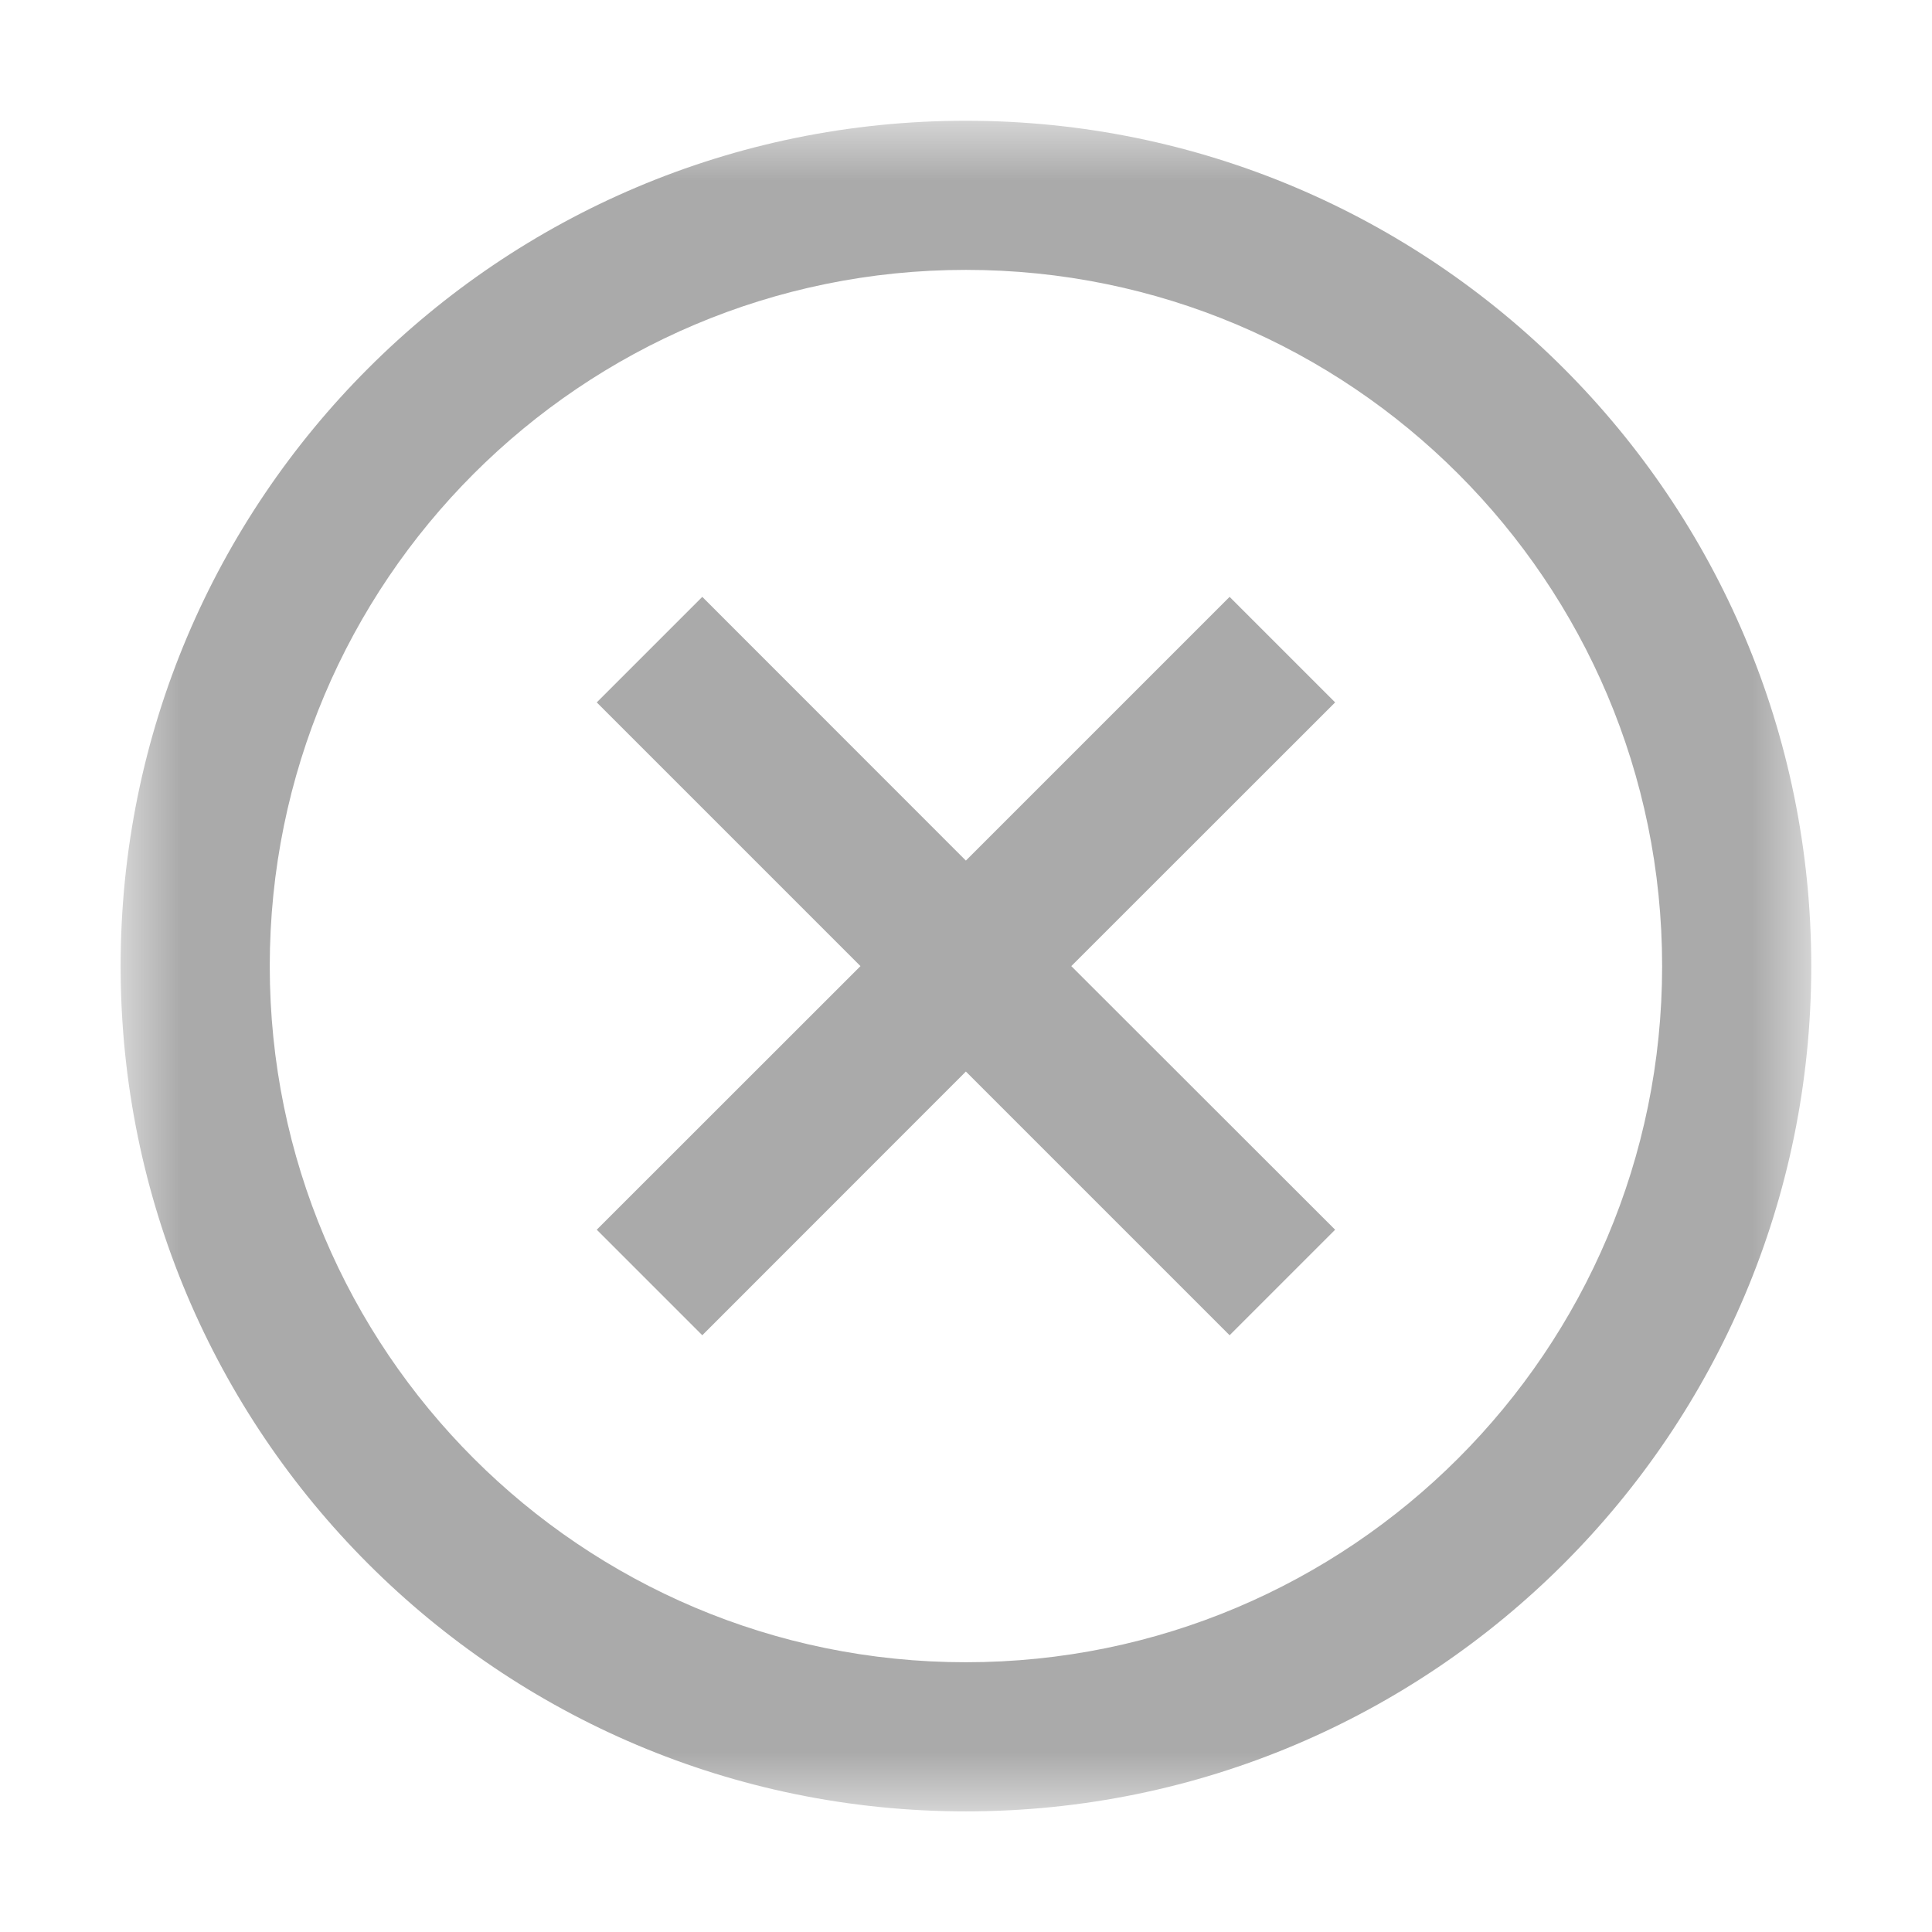 <?xml version="1.0" encoding="UTF-8"?>
<svg width="16px" height="16px" viewBox="0 0 16 16" version="1.1" xmlns="http://www.w3.org/2000/svg" xmlns:xlink="http://www.w3.org/1999/xlink">
    <title>删除-常规</title>
    <defs>
        <polygon id="path-1" points="0 0 16 0 16 16 0 16"></polygon>
        <polygon id="path-3" points="0 0 14 0 14 14.001 0 14.001"></polygon>
    </defs>
    <g id="页面-1" stroke="none" stroke-width="1" fill="none" fill-rule="evenodd">
        <g id="文件传输2" transform="translate(-845, -698)">
            <g id="编组-11" transform="translate(79, 135)">
                <g id="编组-4" transform="translate(12, 480)">
                    <g id="编组-3" transform="translate(6, 6)">
                        <g id="1备份-10" transform="translate(0, 66)">
                            <g id="删除-常规" transform="translate(748, 11)">
                                <mask id="mask-2" fill="white">
                                    <use xlink:href="#path-1"></use>
                                </mask>
                                <g id="Clip-2"></g>
                                <g id="error" mask="url(#mask-2)">
                                    <g transform="translate(1, 1)">
                                        <mask id="mask-4" fill="white">
                                            <use xlink:href="#path-3"></use>
                                        </mask>
                                        <g id="Clip-2" stroke="none" fill="none"></g>
                                        <path d="M6.999,0 C10.866,0 14,3.134 14,7.001 C14,10.867 10.866,14.001 6.999,14.001 C3.133,14.001 -0.001,10.867 -0.001,7.001 C-0.001,3.134 3.133,0 6.999,0 Z M6.999,1.235 C3.815,1.235 1.234,3.817 1.234,7.001 C1.234,10.185 3.815,12.766 6.999,12.766 C10.183,12.766 12.765,10.185 12.765,7.001 C12.765,3.817 10.183,1.235 6.999,1.235 Z M9.183,3.943 L10.057,4.817 L7.872,7.001 L10.057,9.184 L9.183,10.058 L6.999,7.874 L4.816,10.058 L3.942,9.184 L6.126,7.001 L3.942,4.817 L4.816,3.943 L6.999,6.127 L9.183,3.943 L9.183,3.943 Z" id="Fill-1" stroke="none" fill="#AAAAAA" fill-rule="evenodd" mask="url(#mask-4)"></path>
                                    </g>
                                </g>
                            </g>
                        </g>
                    </g>
                </g>
            </g>
        </g>
    </g>
</svg>